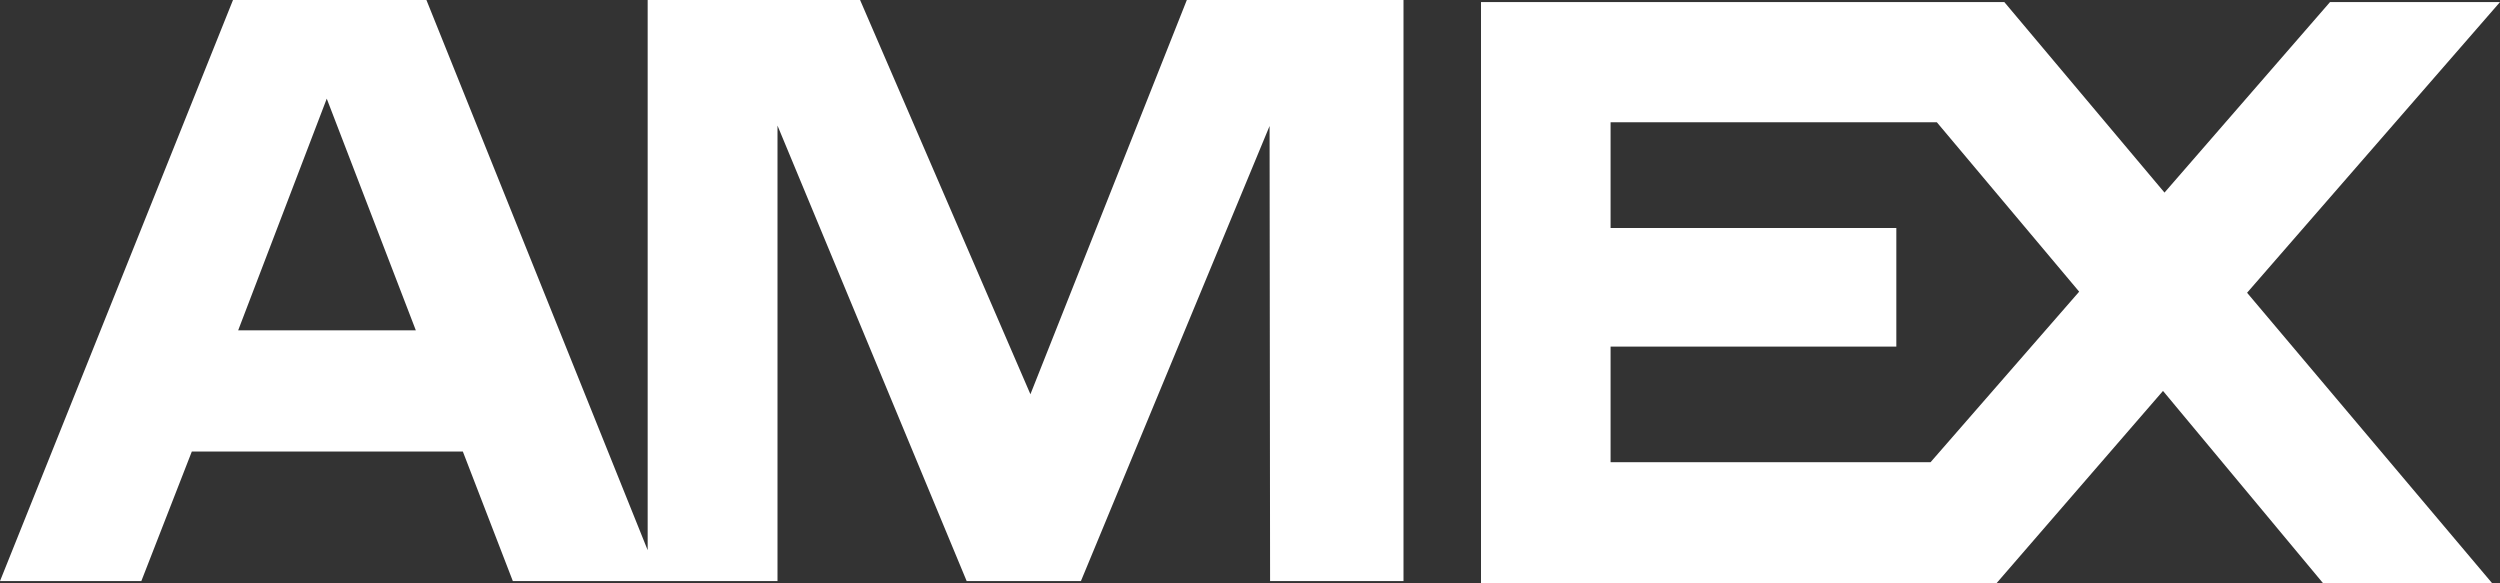 <svg width="30" height="7" viewBox="0 0 30 7" fill="none" xmlns="http://www.w3.org/2000/svg">
<rect x="0" y="0" width="30" height="7" fill="#333333" stroke="none"/>
<path fill-rule="evenodd" clip-rule="evenodd" d="M4.99 3.964L3.921 1.184L2.858 3.964H4.99ZM15.241 6.973L15.235 1.512L12.971 6.973H11.6L9.33 1.507V6.973H6.154L5.554 5.418H2.302L1.696 6.973H0L2.796 0H5.117L7.772 6.602V0H10.321L12.365 4.731L14.242 0H16.842V6.973H15.241ZM19.327 5.546V4.159H22.756V2.736H19.327V1.467H23.242L24.95 3.5L23.167 5.546H19.327ZM29.907 7H27.878L25.956 4.691L23.957 7H17.772V0.025H24.052L25.974 2.311L27.96 0.025H30L26.965 3.513L29.907 7Z" fill="white"/>
</svg>
